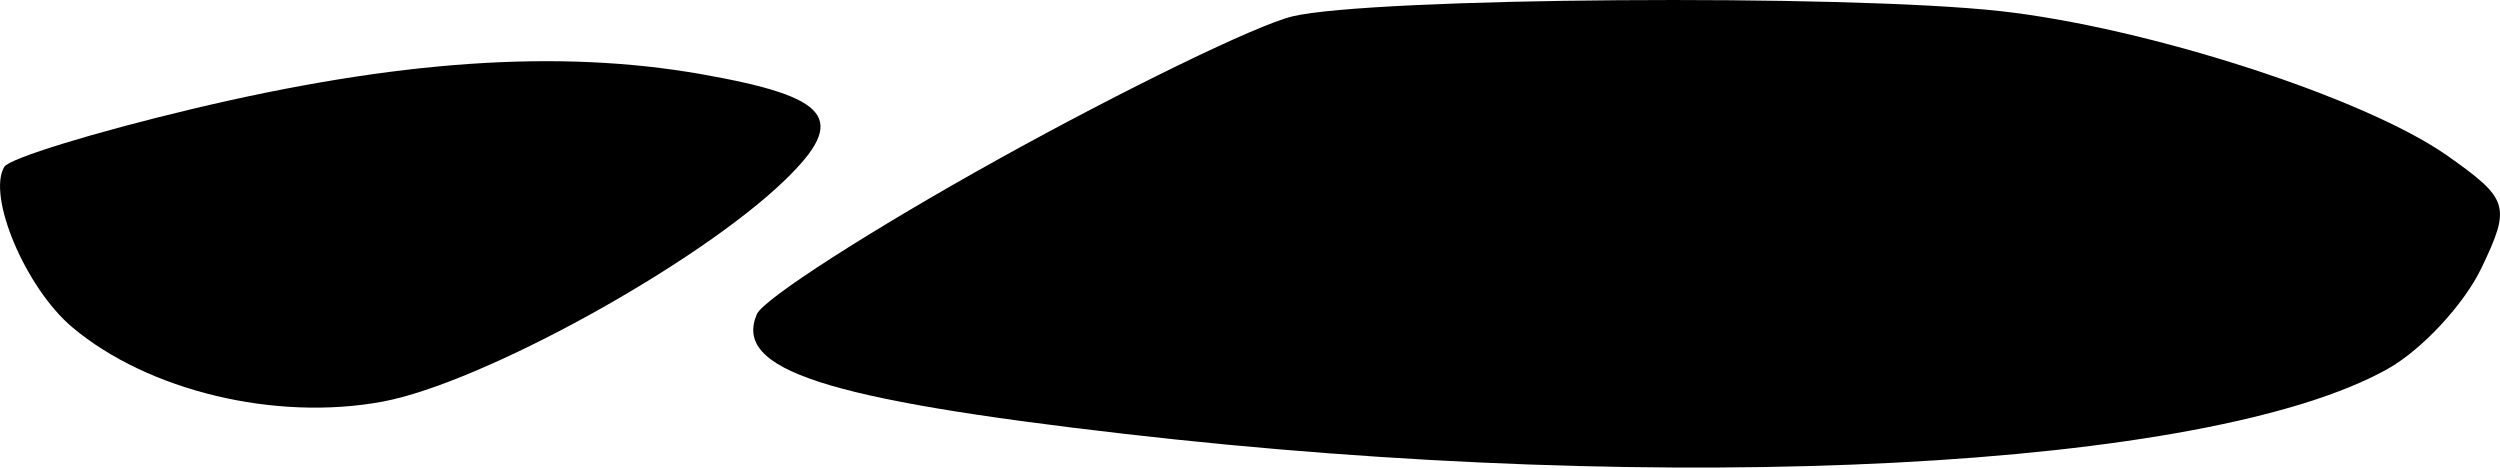 <?xml version="1.0" encoding="UTF-8" standalone="no"?>
<!-- Created with Inkscape (http://www.inkscape.org/) -->

<svg
   xmlns:dc="http://purl.org/dc/elements/1.1/"
   xmlns:cc="http://creativecommons.org/ns#"
   xmlns:rdf="http://www.w3.org/1999/02/22-rdf-syntax-ns#"
   xmlns:svg="http://www.w3.org/2000/svg"
   xmlns="http://www.w3.org/2000/svg"
   xmlns:sodipodi="http://sodipodi.sourceforge.net/DTD/sodipodi-0.dtd"
   xmlns:inkscape="http://www.inkscape.org/namespaces/inkscape"
   width="147.198"
   height="27.529"
   id="svg3820"
   version="1.1"
   inkscape:version="0.48.5 r10040"
   sodipodi:docname="topleg.svg">
  <defs
     id="defs3822" />
  <sodipodi:namedview
     id="base"
     pagecolor="#ffffff"
     bordercolor="#666666"
     borderopacity="1.0"
     inkscape:pageopacity="0.0"
     inkscape:pageshadow="2"
     inkscape:zoom="1.979899"
     inkscape:cx="143.07057"
     inkscape:cy="-10.680584"
     inkscape:document-units="px"
     inkscape:current-layer="layer1"
     showgrid="false"
     fit-margin-top="0"
     fit-margin-left="0"
     fit-margin-right="0"
     fit-margin-bottom="0"
     inkscape:window-width="1092"
     inkscape:window-height="717"
     inkscape:window-x="20"
     inkscape:window-y="21"
     inkscape:window-maximized="0" />
  <g
     inkscape:label="Layer 1"
     inkscape:groupmode="layer"
     id="layer1"
     transform="translate(-222.625,-465.188)">
    <path
       style="fill:#000000"
       d="m 233.946,471.604 c 12.054,-2.871 21.561,-3.523 29.94,-2.054 7.671,1.345 8.69,2.633 4.947,6.25 -5.125,4.952 -17.838,11.949 -23.681,13.035 -6.307,1.172 -13.82,-0.63 -18.275,-4.382 -2.739,-2.307 -5.03,-7.718 -3.998,-9.444 0.295,-0.493 5.276,-2.026 11.068,-3.405 z"
       id="path3859"
       inkscape:connector-curvature="0" />
    <path
       style="fill:#000000"
       d="m 281.401,474.566 c 7.437,-4.126 15.23,-7.912 17.319,-8.413 4.641,-1.114 32.56,-1.322 41.677,-0.311 8.687,0.963 21.498,5.109 26.341,8.524 3.612,2.547 3.737,2.964 1.991,6.606 -1.027,2.141 -3.506,4.808 -5.519,5.937 -10.542,5.912 -42.086,7.538 -74.312,3.832 -17.752,-2.042 -23.108,-3.782 -21.711,-7.053 0.381,-0.891 6.777,-4.995 14.213,-9.121 z"
       id="path3857"
       inkscape:connector-curvature="0" />
  </g>
</svg>
